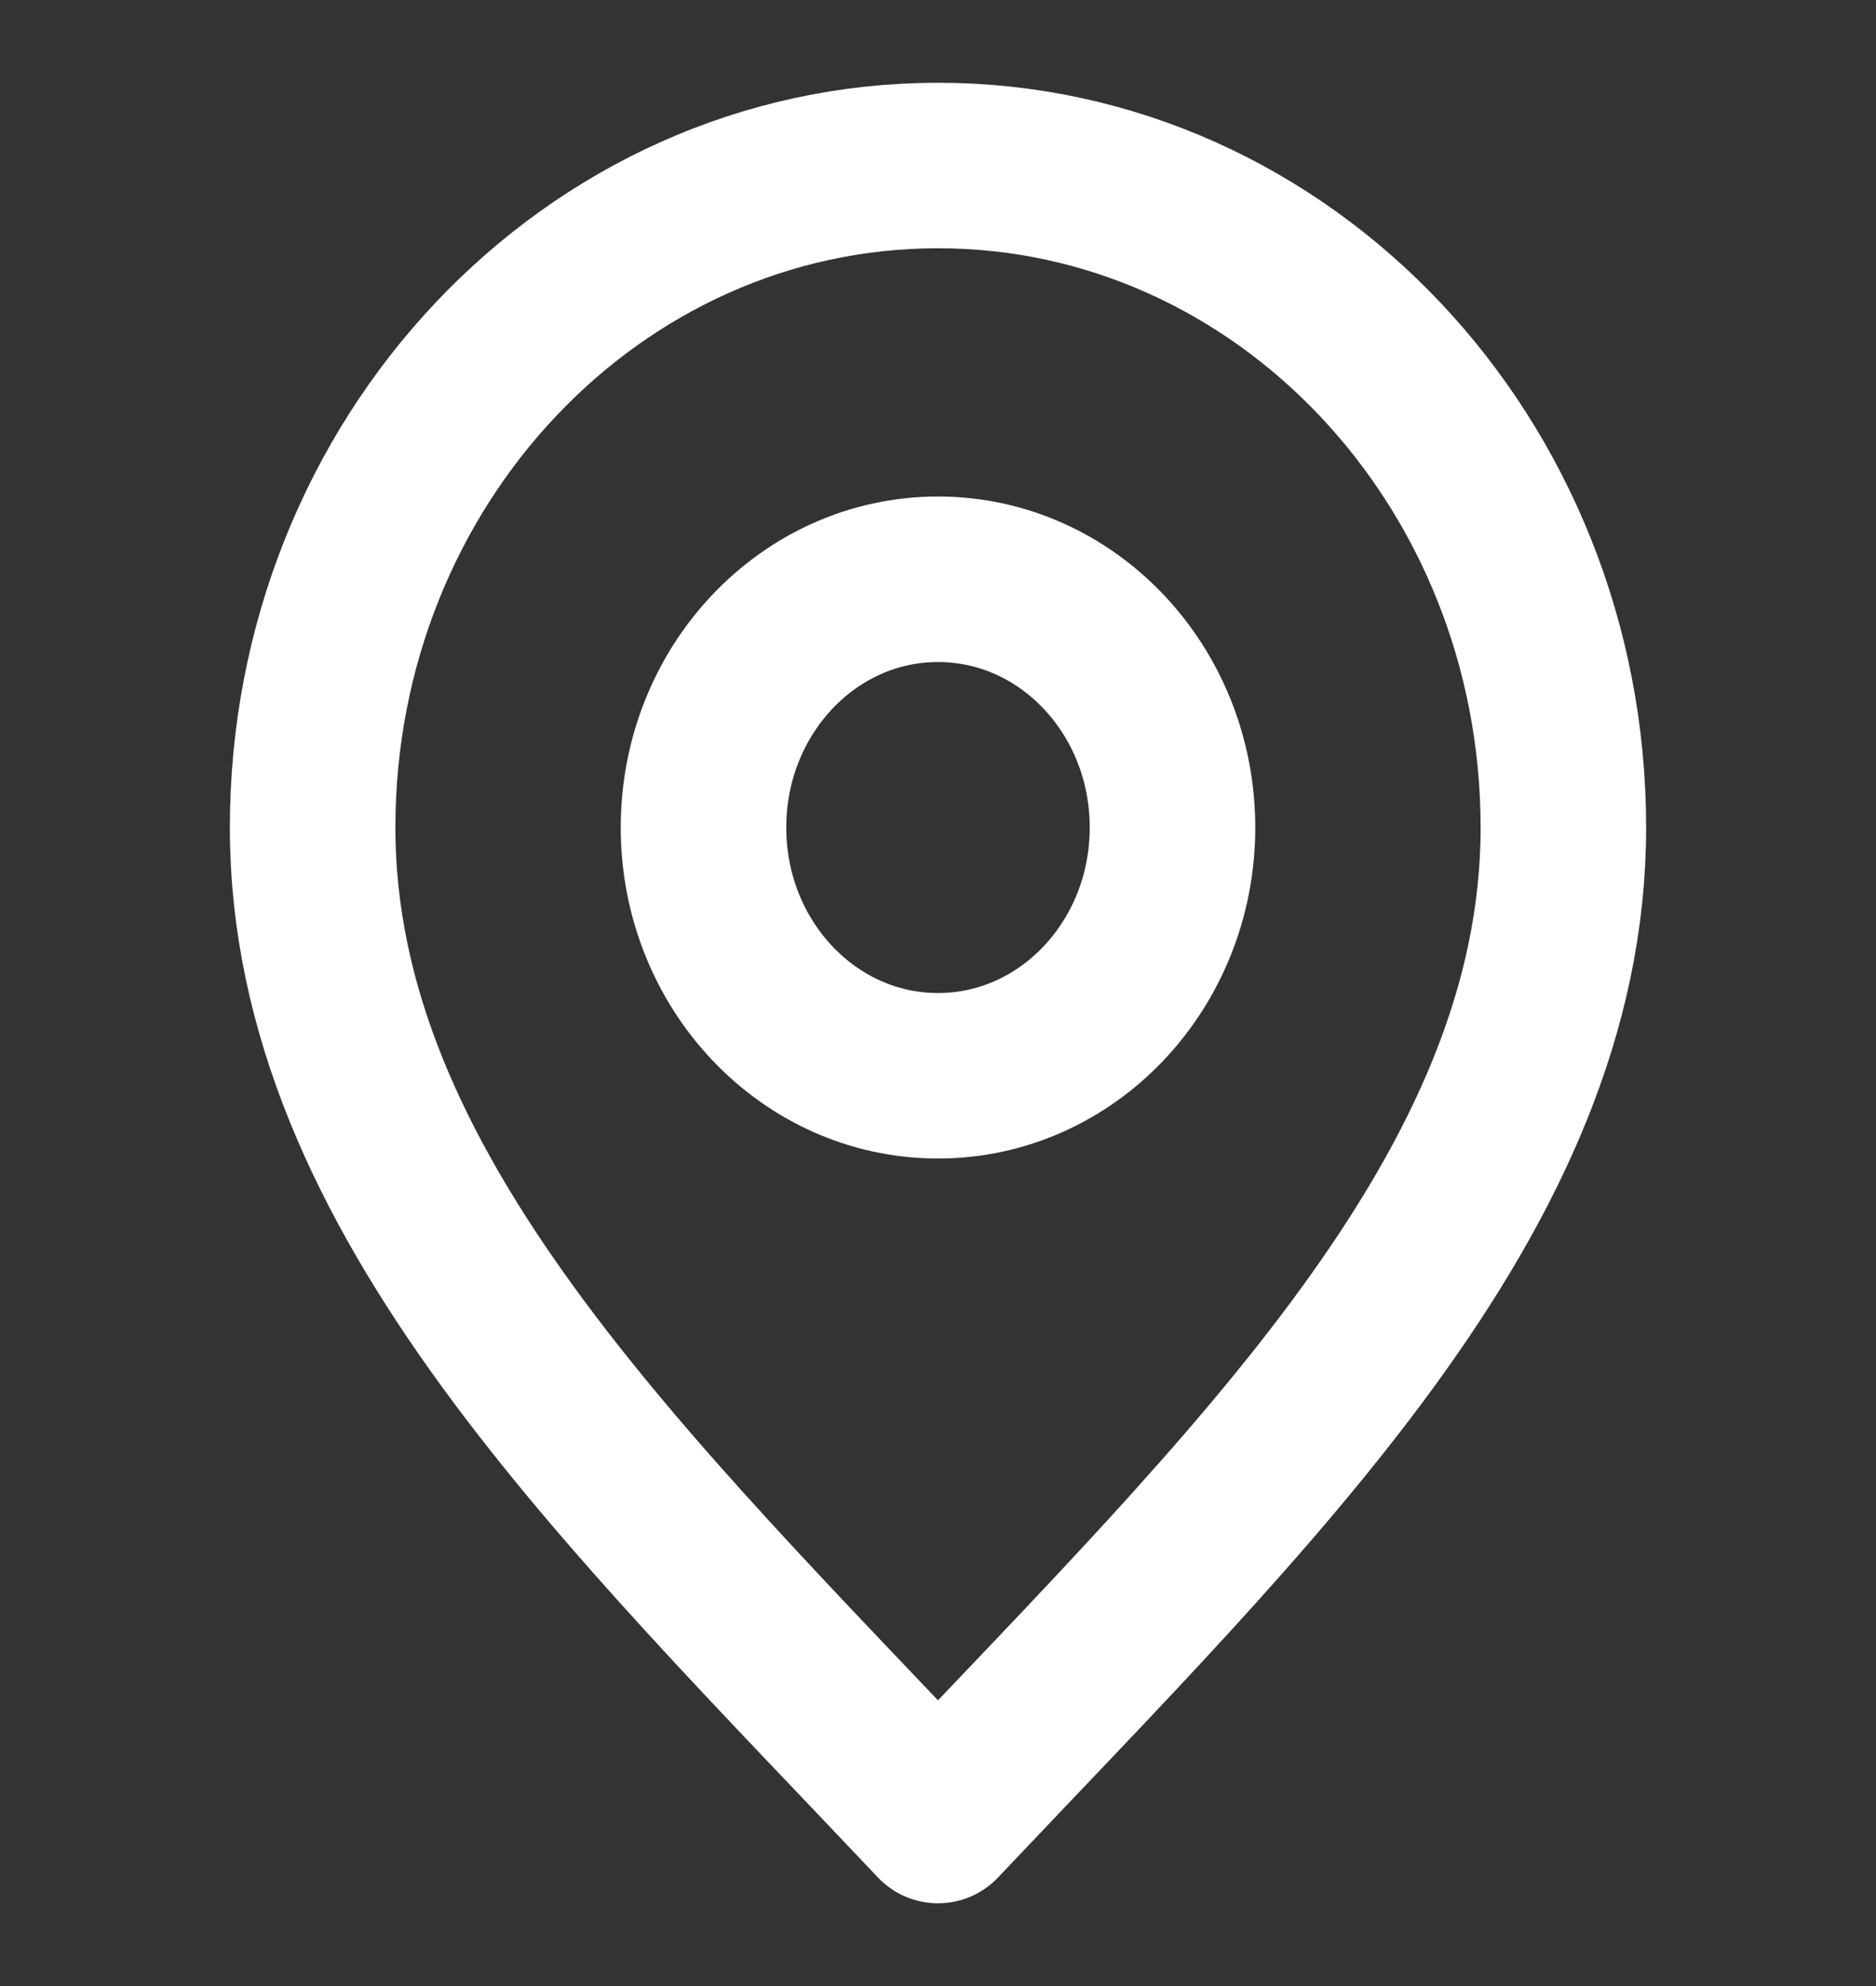 <svg width="17" height="18" viewBox="0 0 17 18" fill="none" xmlns="http://www.w3.org/2000/svg">
<rect x="0" y="0" width="17" height="18" fill="#333333" stroke="none"/>
<path d="M8.5 9.75C9.674 9.75 10.625 8.743 10.625 7.5C10.625 6.257 9.674 5.25 8.5 5.25C7.326 5.25 6.375 6.257 6.375 7.5C6.375 8.743 7.326 9.75 8.5 9.75Z" stroke="white" stroke-width="1.5" stroke-linecap="round" stroke-linejoin="round"/>
<path d="M8.5 16.5C11.333 13.5 14.167 10.814 14.167 7.5C14.167 4.186 11.63 1.5 8.5 1.5C5.37 1.5 2.833 4.186 2.833 7.5C2.833 10.814 5.667 13.5 8.5 16.5Z" stroke="white" stroke-width="1.5" stroke-linecap="round" stroke-linejoin="round"/>
</svg>
